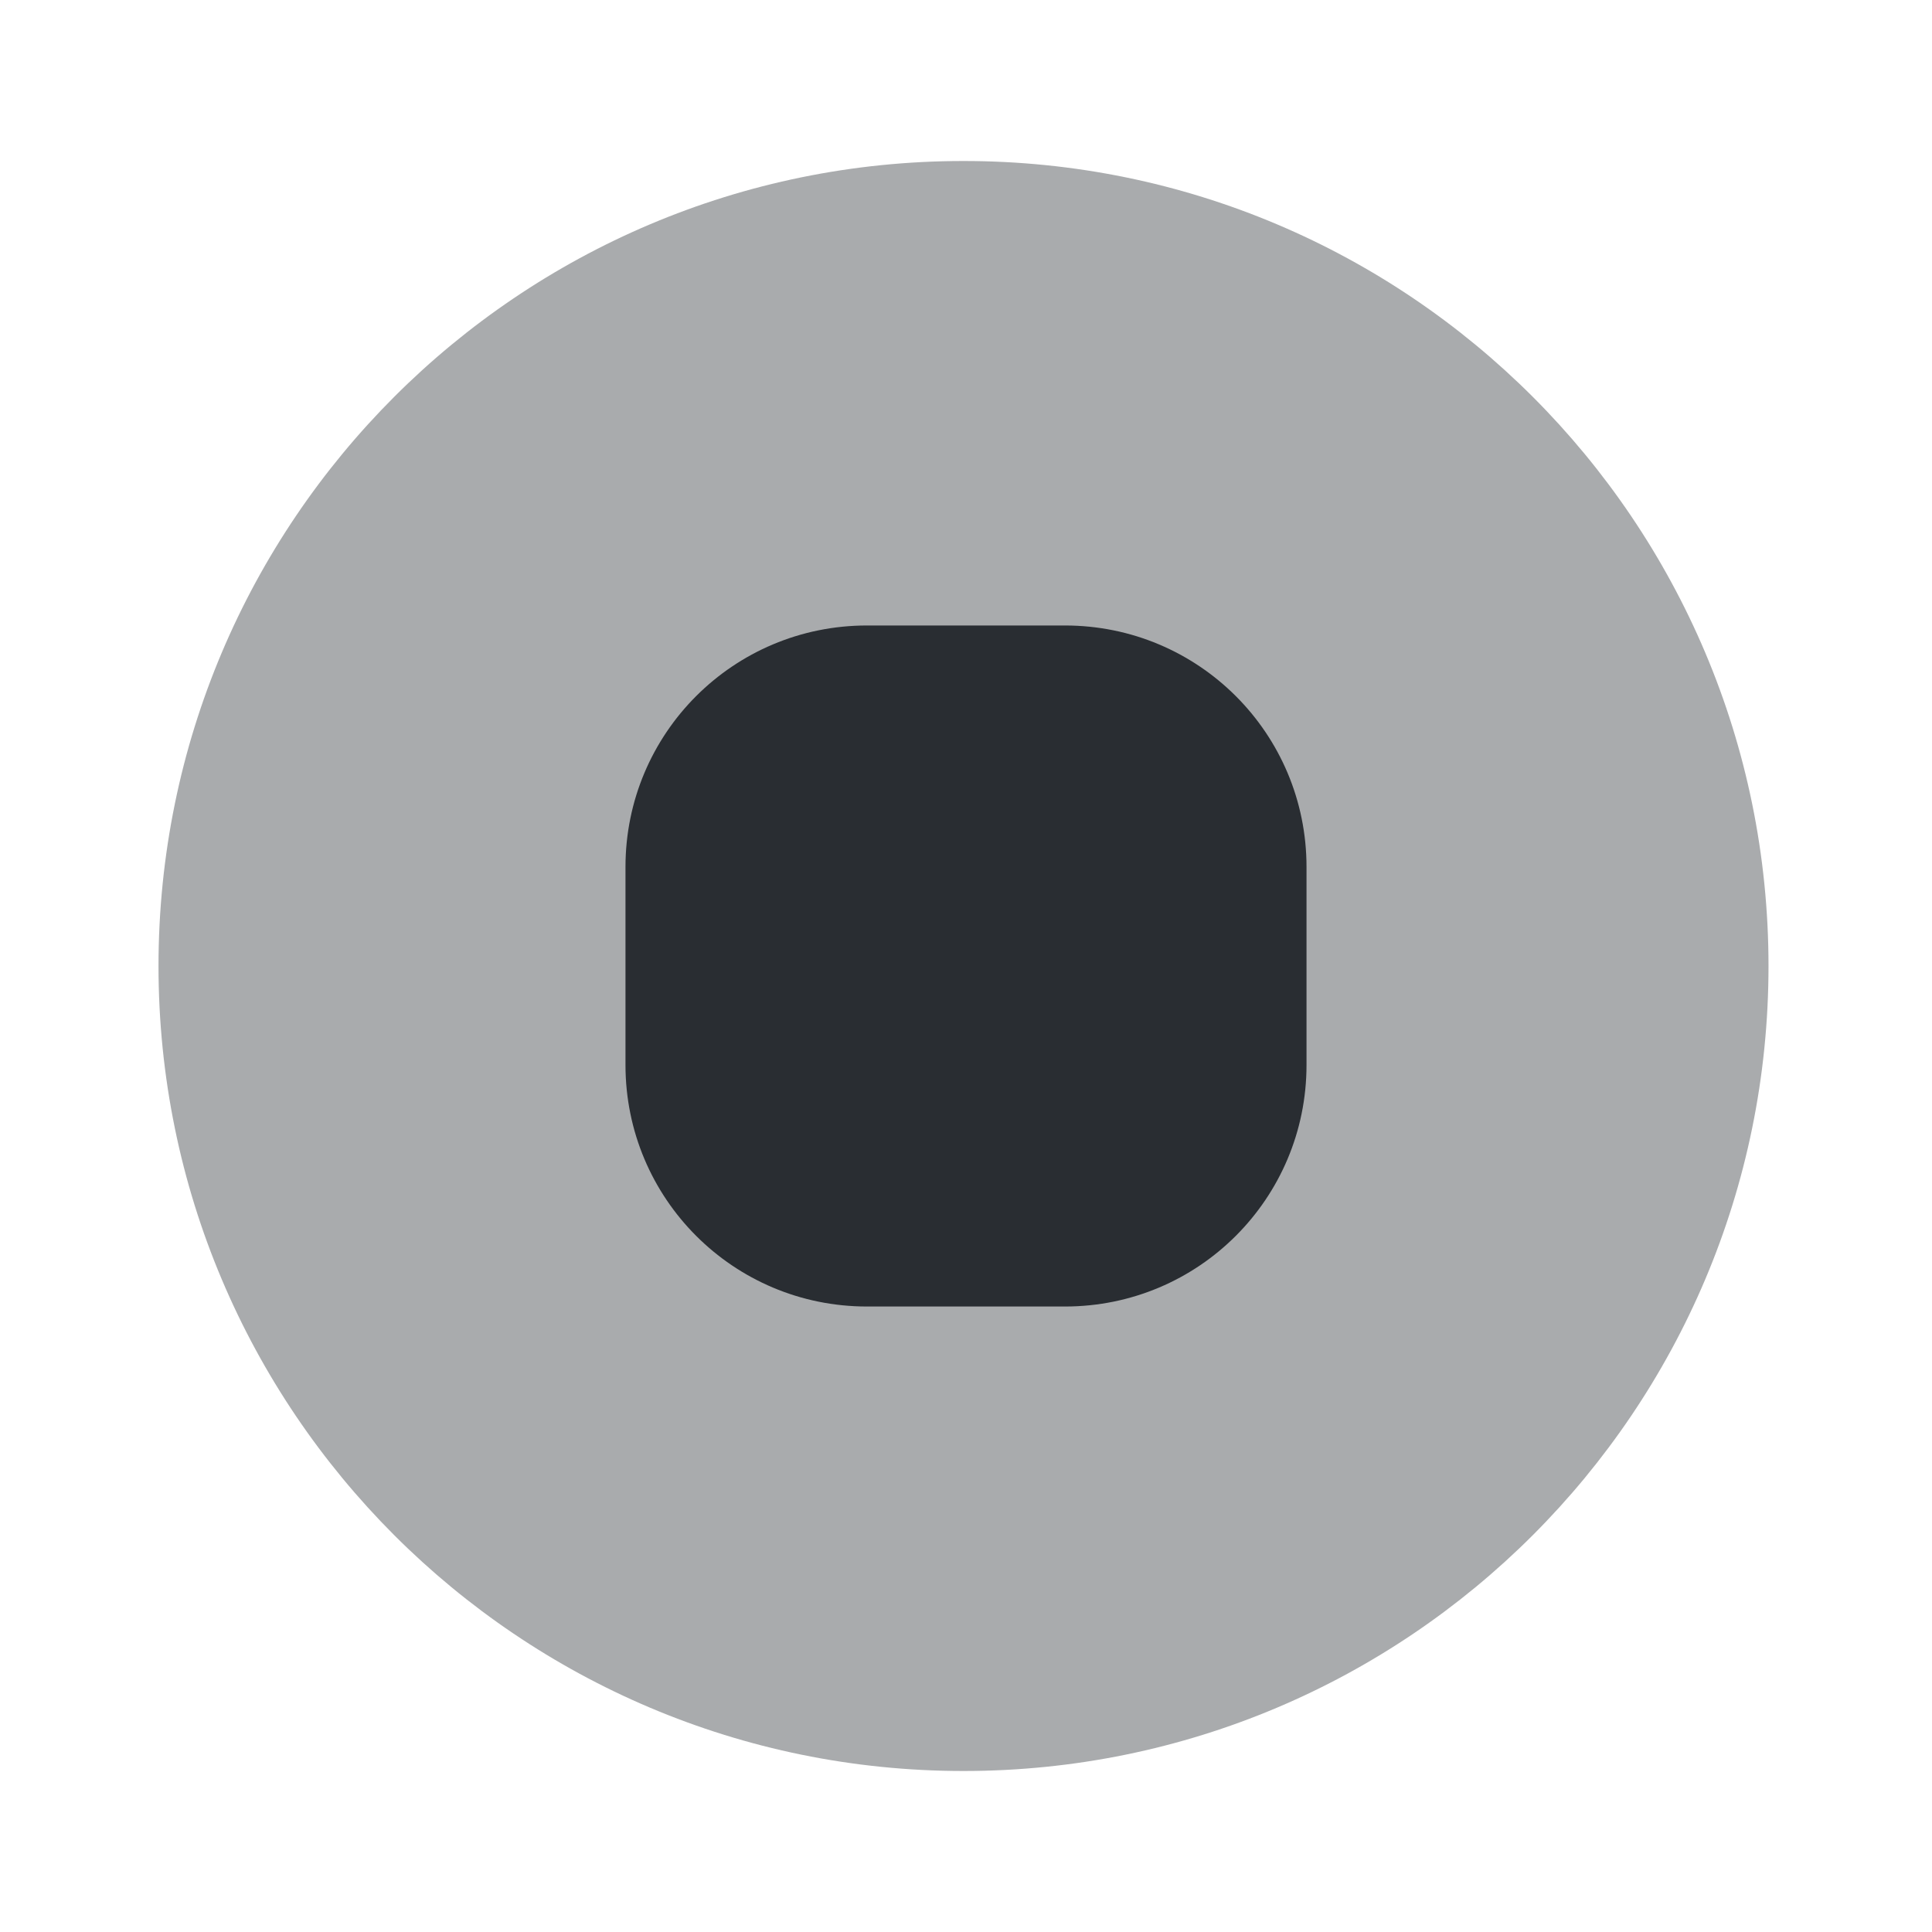 <svg width="24" height="24" viewBox="0 0 24 24" fill="none" xmlns="http://www.w3.org/2000/svg">
<path opacity="0.4" d="M11.969 22C17.492 22 21.969 17.523 21.969 12C21.969 6.477 17.492 2 11.969 2C6.446 2 1.969 6.477 1.969 12C1.969 17.523 6.446 22 11.969 22Z" fill="#292D32"/>
<path d="M10.77 16.23H13.229C14.889 16.23 16.23 14.889 16.23 13.229V10.77C16.23 9.11 14.889 7.77 13.229 7.77H10.77C9.11 7.77 7.77 9.11 7.77 10.77V13.229C7.77 14.889 9.11 16.23 10.77 16.23Z" fill="#292D32"/>
</svg>
